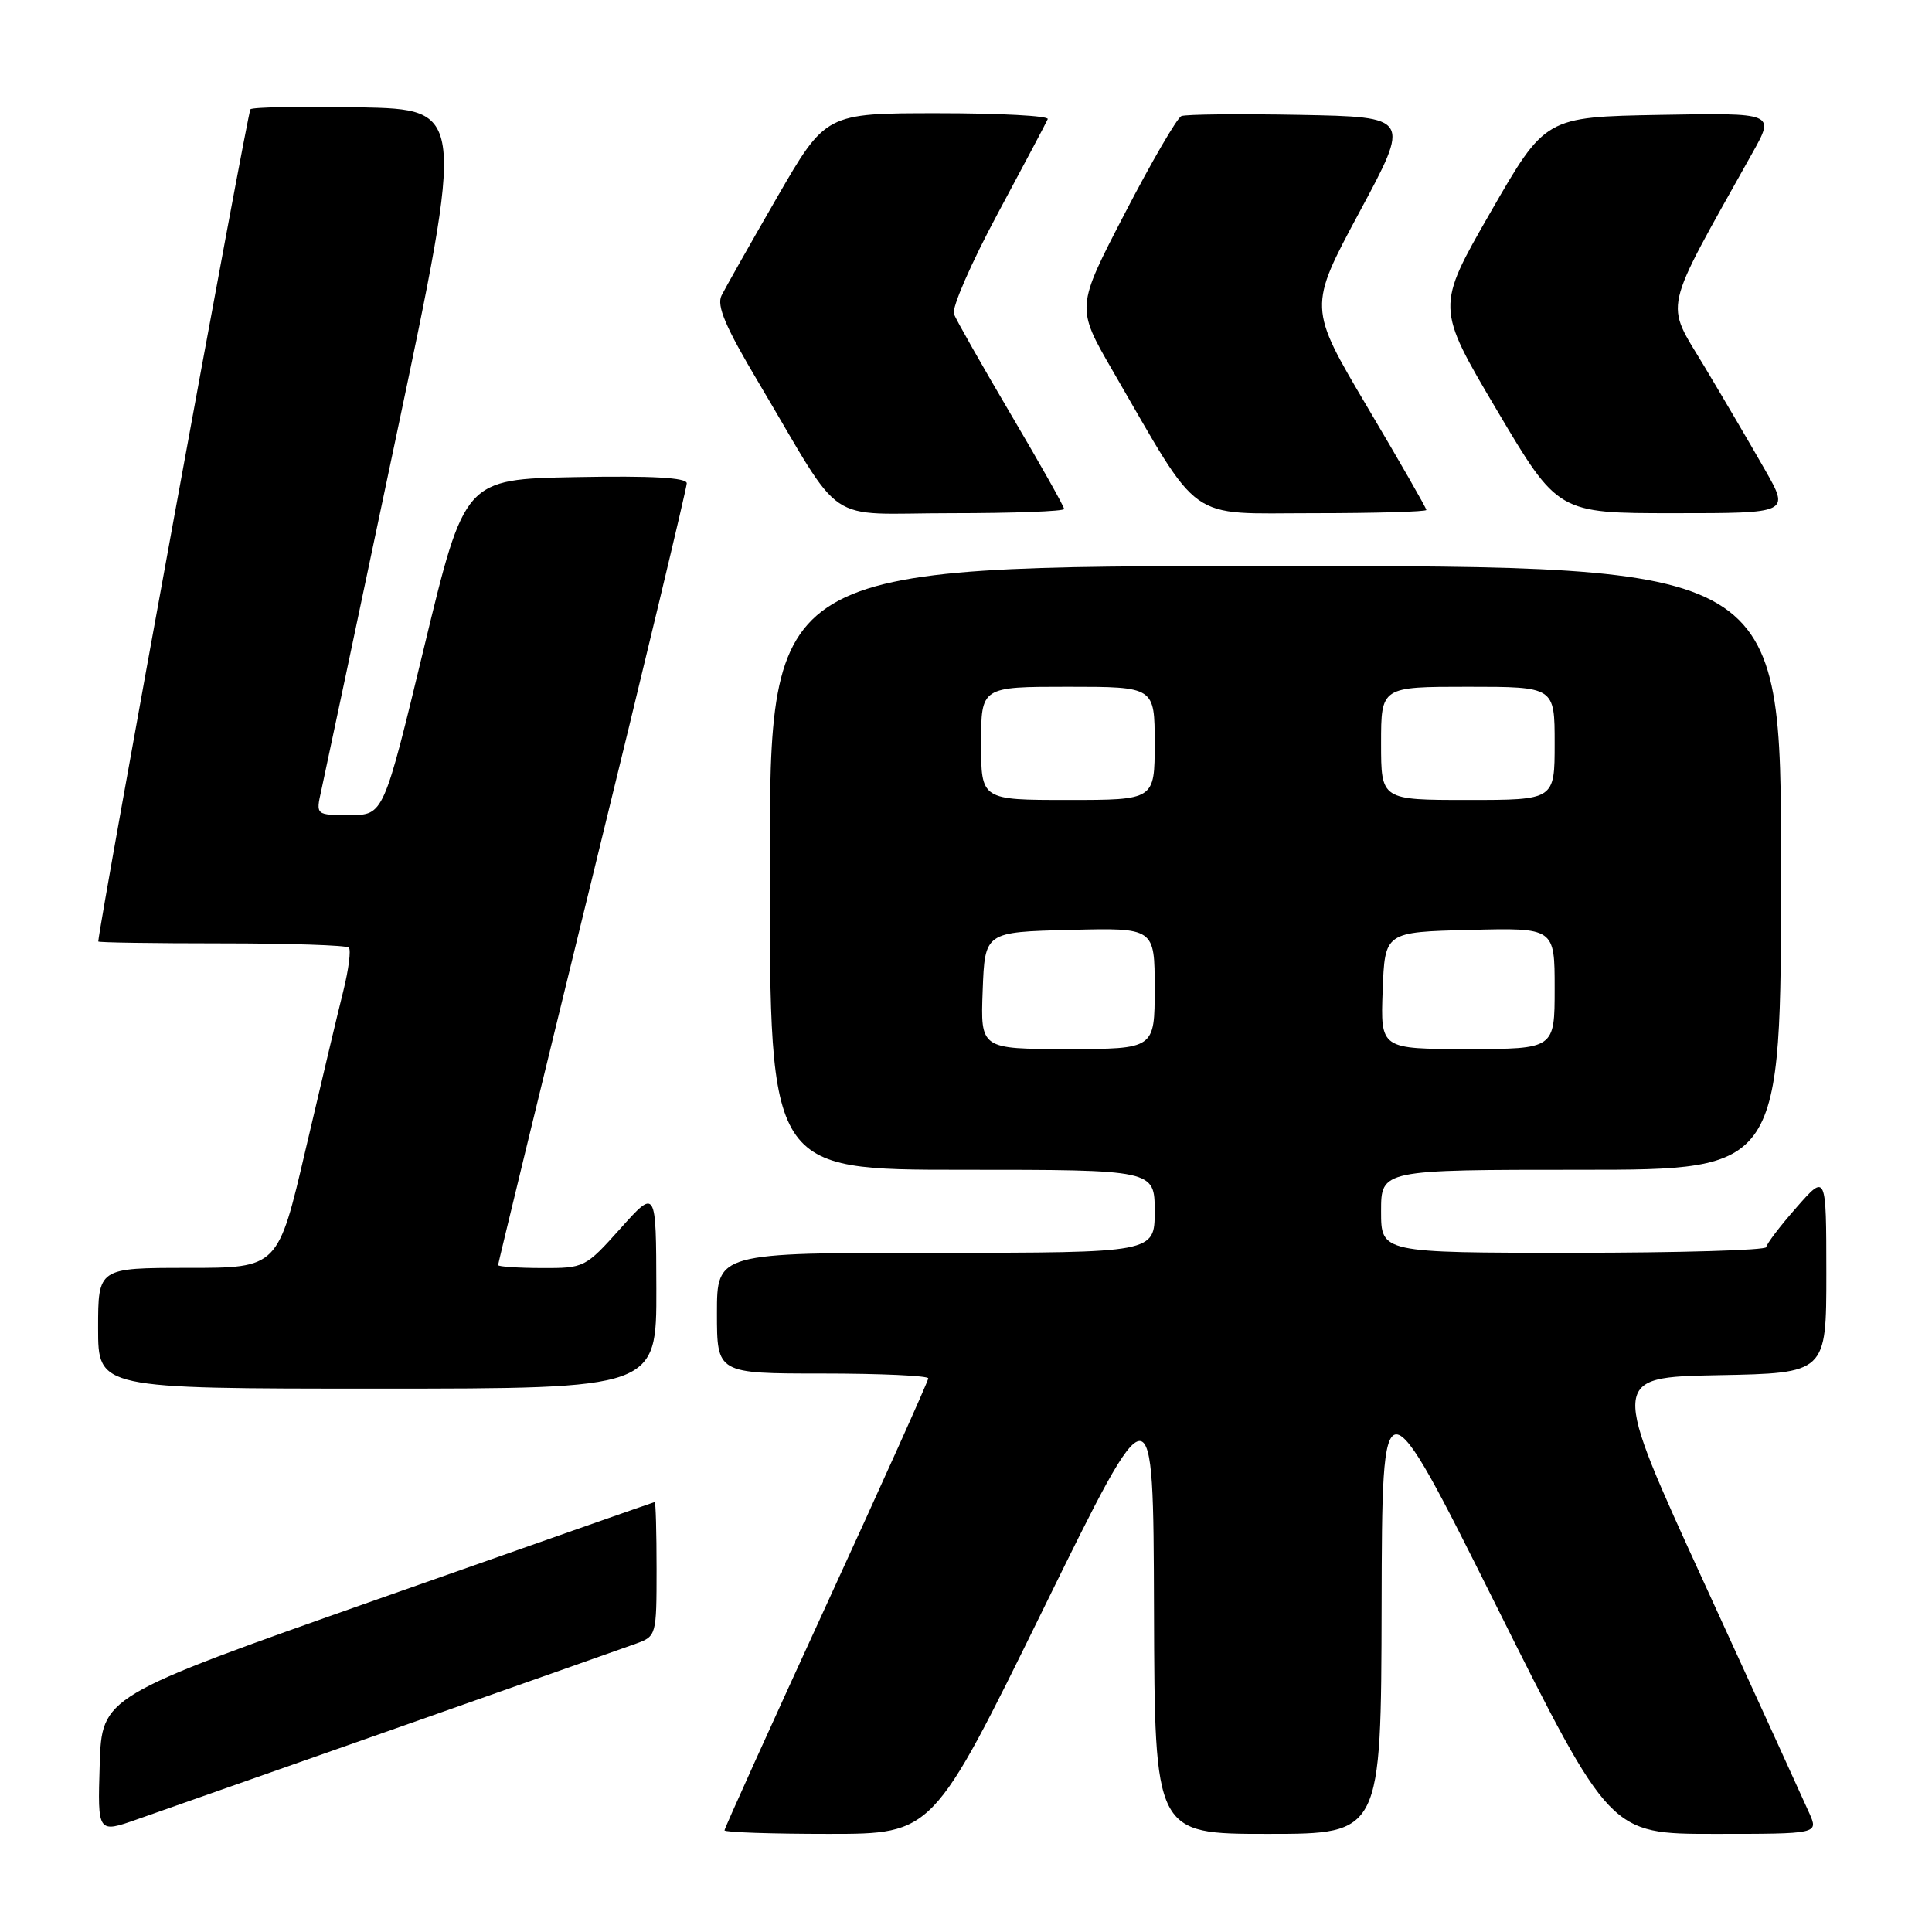<?xml version="1.0" encoding="UTF-8" standalone="no"?>
<!DOCTYPE svg PUBLIC "-//W3C//DTD SVG 1.1//EN" "http://www.w3.org/Graphics/SVG/1.1/DTD/svg11.dtd" >
<svg xmlns="http://www.w3.org/2000/svg" xmlns:xlink="http://www.w3.org/1999/xlink" version="1.1" viewBox="0 0 256 256">
 <g >
 <path fill="currentColor"
d=" M 52.50 229.00 C 68.45 223.39 82.74 218.34 84.25 217.80 C 86.97 216.82 87.00 216.71 87.00 207.90 C 87.00 203.01 86.89 199.01 86.75 199.03 C 86.61 199.05 70.08 204.85 50.00 211.92 C 13.50 224.78 13.50 224.78 13.21 233.85 C 12.93 242.92 12.93 242.92 18.21 241.06 C 21.12 240.04 36.55 234.62 52.50 229.00 Z  M 138.22 213.25 C 152.82 183.50 152.82 183.50 152.91 213.25 C 153.00 243.00 153.00 243.00 168.00 243.00 C 183.00 243.00 183.00 243.00 183.07 212.75 C 183.14 182.50 183.14 182.50 198.25 212.75 C 213.36 243.00 213.36 243.00 227.16 243.00 C 240.96 243.00 240.96 243.00 239.74 240.25 C 239.07 238.74 232.86 225.12 225.93 210.00 C 213.33 182.50 213.33 182.50 227.66 182.22 C 242.00 181.95 242.00 181.95 242.00 168.72 C 241.99 155.50 241.99 155.50 238.04 160.00 C 235.86 162.47 234.07 164.84 234.04 165.25 C 234.02 165.66 222.53 166.00 208.50 166.00 C 183.00 166.00 183.00 166.00 183.00 160.50 C 183.00 155.00 183.00 155.00 209.50 155.00 C 236.00 155.00 236.00 155.00 236.00 115.00 C 236.00 75.00 236.00 75.00 169.00 75.00 C 102.00 75.00 102.00 75.00 102.00 115.00 C 102.00 155.00 102.00 155.00 127.50 155.00 C 153.00 155.00 153.00 155.00 153.00 160.50 C 153.00 166.00 153.00 166.00 124.00 166.00 C 95.00 166.00 95.00 166.00 95.00 174.00 C 95.00 182.00 95.00 182.00 109.00 182.00 C 116.70 182.00 123.00 182.29 123.00 182.64 C 123.00 182.99 116.92 196.50 109.50 212.66 C 102.08 228.83 96.00 242.27 96.00 242.53 C 96.00 242.79 102.21 243.00 109.81 243.00 C 123.62 243.00 123.62 243.00 138.22 213.25 Z  M 86.97 170.75 C 86.94 157.50 86.94 157.50 82.22 162.77 C 77.55 167.98 77.43 168.04 71.75 168.02 C 68.59 168.01 66.00 167.83 66.00 167.63 C 66.00 167.43 71.62 144.29 78.50 116.20 C 85.38 88.11 91.00 64.64 91.00 64.04 C 91.00 63.29 86.43 63.03 76.29 63.22 C 61.57 63.50 61.57 63.50 56.20 85.75 C 50.83 108.00 50.83 108.00 46.34 108.00 C 41.84 108.00 41.84 108.00 42.57 104.75 C 42.97 102.96 47.42 81.92 52.46 58.00 C 61.63 14.50 61.63 14.50 47.68 14.22 C 40.00 14.07 33.48 14.19 33.18 14.48 C 32.81 14.86 13.26 121.75 13.02 124.75 C 13.01 124.89 20.35 125.00 29.33 125.00 C 38.32 125.00 45.92 125.25 46.22 125.56 C 46.53 125.86 46.20 128.45 45.49 131.31 C 44.77 134.16 42.54 143.59 40.51 152.25 C 36.84 168.00 36.84 168.00 24.92 168.00 C 13.00 168.00 13.00 168.00 13.00 176.00 C 13.00 184.00 13.00 184.00 50.00 184.00 C 87.00 184.00 87.00 184.00 86.97 170.75 Z  M 141.00 67.44 C 141.00 67.12 137.84 61.51 133.98 54.97 C 130.12 48.42 126.71 42.41 126.40 41.61 C 126.09 40.80 128.69 34.84 132.17 28.36 C 135.65 21.87 138.65 16.22 138.83 15.78 C 139.02 15.35 132.47 15.00 124.29 15.00 C 109.41 15.00 109.41 15.00 102.95 26.18 C 99.40 32.33 96.10 38.17 95.61 39.15 C 94.93 40.51 96.12 43.31 100.53 50.72 C 112.08 70.16 108.90 68.00 126.01 68.00 C 134.26 68.00 141.00 67.75 141.00 67.44 Z  M 189.00 67.57 C 189.00 67.33 185.48 61.19 181.18 53.93 C 173.36 40.72 173.36 40.72 180.13 28.11 C 186.91 15.50 186.91 15.50 172.25 15.22 C 164.19 15.07 157.12 15.14 156.54 15.38 C 155.97 15.62 152.59 21.43 149.04 28.28 C 142.58 40.73 142.58 40.73 147.43 49.12 C 159.29 69.58 157.07 68.00 173.99 68.00 C 182.24 68.00 189.00 67.80 189.00 67.57 Z  M 233.87 62.25 C 232.07 59.09 228.45 52.92 225.84 48.56 C 220.58 39.78 220.10 41.93 232.23 20.22 C 235.18 14.95 235.18 14.95 219.97 15.22 C 204.76 15.50 204.76 15.50 197.51 28.11 C 190.27 40.71 190.27 40.71 198.35 54.36 C 206.43 68.00 206.43 68.00 221.79 68.00 C 237.15 68.00 237.15 68.00 233.87 62.25 Z  M 130.21 131.25 C 130.50 123.50 130.50 123.50 141.75 123.22 C 153.00 122.93 153.00 122.93 153.00 130.97 C 153.00 139.00 153.00 139.00 141.46 139.00 C 129.92 139.00 129.92 139.00 130.21 131.25 Z  M 183.21 131.25 C 183.50 123.50 183.50 123.50 194.75 123.22 C 206.00 122.93 206.00 122.93 206.00 130.97 C 206.00 139.00 206.00 139.00 194.46 139.00 C 182.92 139.00 182.92 139.00 183.21 131.25 Z  M 130.00 98.50 C 130.00 91.00 130.00 91.00 141.50 91.00 C 153.00 91.00 153.00 91.00 153.00 98.50 C 153.00 106.00 153.00 106.00 141.50 106.00 C 130.00 106.00 130.00 106.00 130.00 98.50 Z  M 183.00 98.50 C 183.00 91.00 183.00 91.00 194.50 91.00 C 206.00 91.00 206.00 91.00 206.00 98.50 C 206.00 106.00 206.00 106.00 194.50 106.00 C 183.00 106.00 183.00 106.00 183.00 98.50 Z "/>
</g>
</svg>